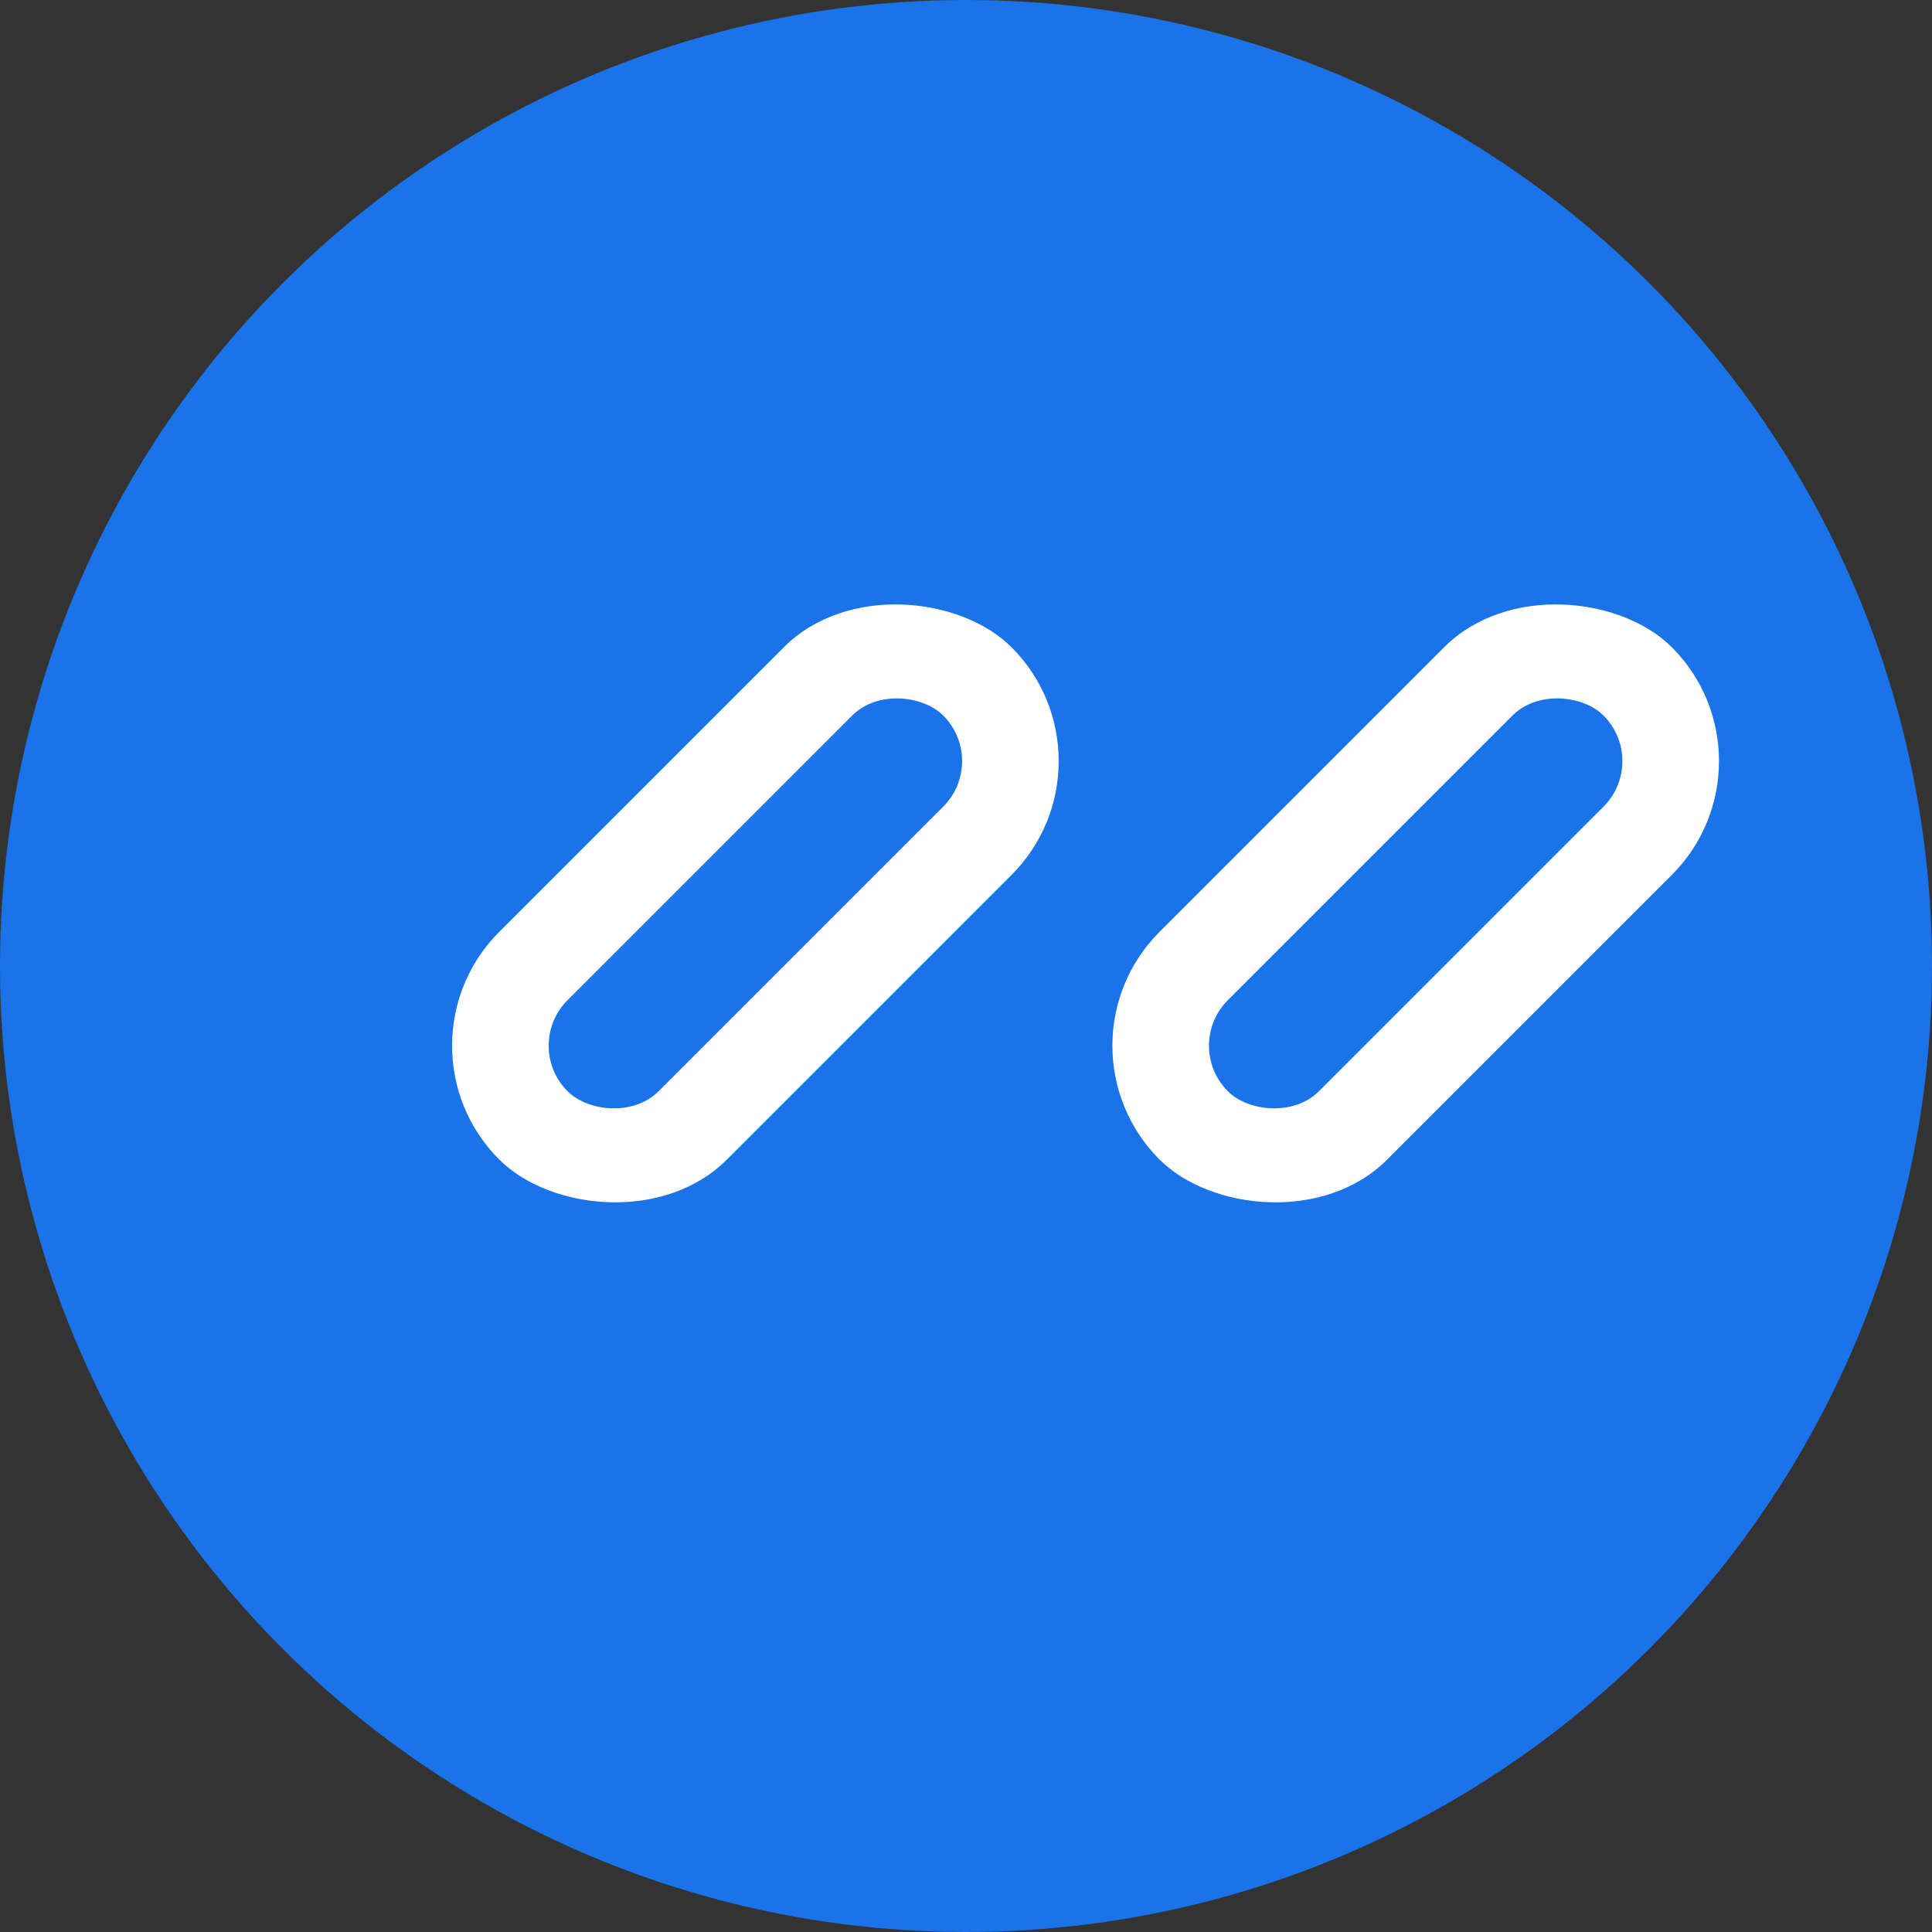 <svg xmlns="http://www.w3.org/2000/svg" width="24" height="24" viewBox="0 0 24 24"><rect x="0" y="0" width="24" height="24" fill="#333333" stroke="none"/> <circle cx="12" cy="12" r="12" fill="#1A73E8"/> <g transform="rotate(-45 12 12)"> <rect x="6.2" y="7.6" width="9.0" height="4.0" rx="2.0" fill="#FFFFFF"/> <rect x="7.4" y="8.8" width="6.6" height="1.6" rx="0.8" fill="#1A73E8"/> <rect x="12.0" y="13.4" width="9.0" height="4.0" rx="2.0" fill="#FFFFFF"/> <rect x="13.2" y="14.6" width="6.6" height="1.6" rx="0.8" fill="#1A73E8"/> </g> </svg>